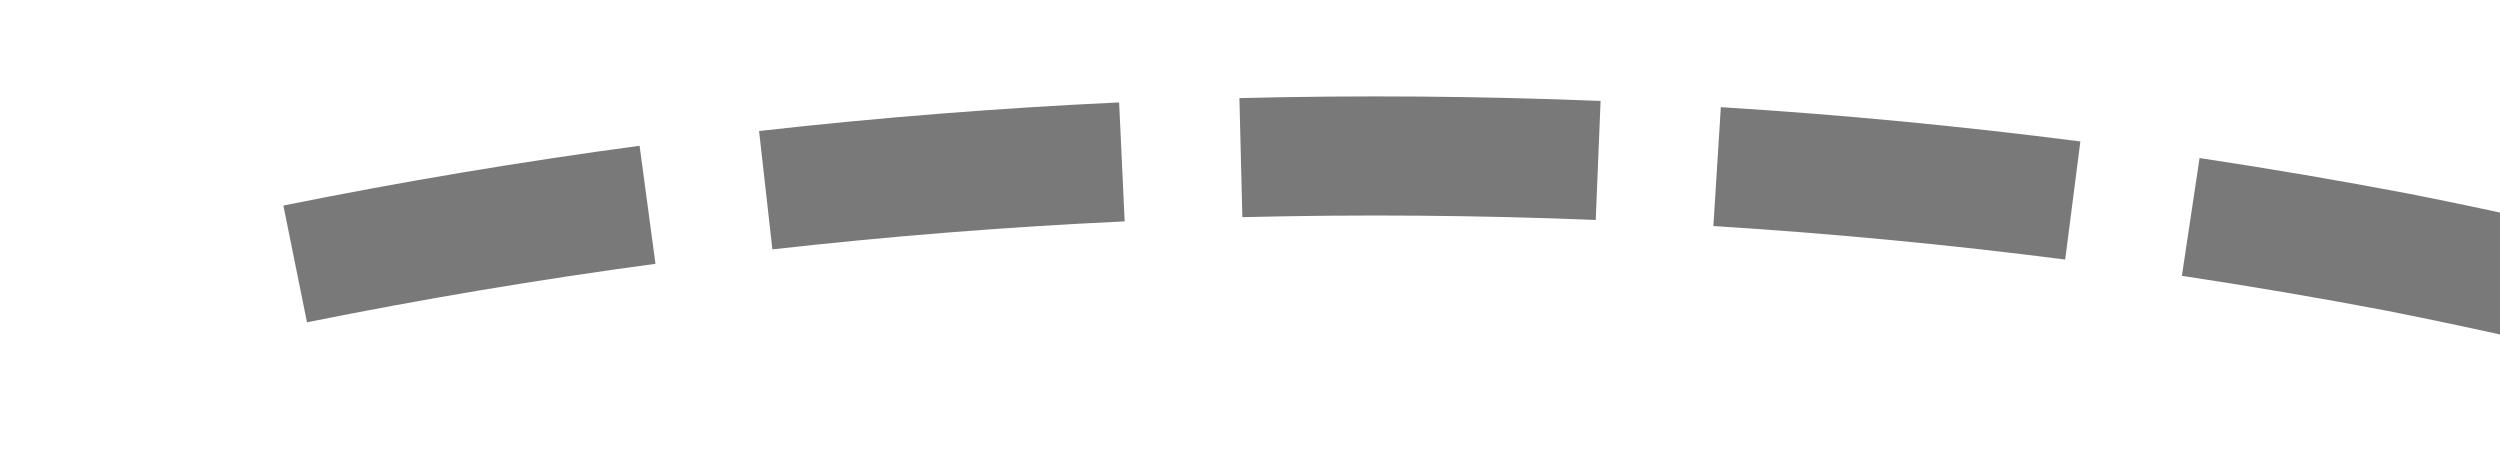﻿<?xml version="1.0" encoding="utf-8"?>
<svg version="1.1" xmlns:xlink="http://www.w3.org/1999/xlink" width="42px" height="8px" viewBox="2034 456  42 8" xmlns="http://www.w3.org/2000/svg">
  <g transform="matrix(0.105 -0.995 0.995 0.105 1382.714 2455.659 )">
    <path d="M 2056.149 456.474  C 2055.843 454.475  2055.473 452.487  2055.037 450.512  L 2053.084 450.943  C 2053.51 452.875  2053.873 454.82  2054.172 456.776  L 2056.149 456.474  Z M 2057.022 464.511  C 2056.891 462.493  2056.695 460.48  2056.433 458.475  L 2054.45 458.734  C 2054.706 460.696  2054.898 462.666  2055.026 464.64  L 2057.022 464.511  Z M 2057.191 472.594  C 2057.237 470.572  2057.217 468.55  2057.13 466.53  L 2055.132 466.615  C 2055.216 468.592  2055.237 470.571  2055.192 472.549  L 2057.191 472.594  Z M 2056.637 480.666  C 2056.735 479.841  2056.821 479.014  2056.896 478.187  C 2056.995 476.997  2057.071 475.806  2057.124 474.614  L 2055.126 474.526  C 2055.074 475.69  2055 476.852  2054.904 478.013  C 2054.83 478.821  2054.746 479.627  2054.651 480.432  L 2056.637 480.666  Z M 2055.341 488.646  C 2055.752 486.667  2056.098 484.674  2056.379 482.672  L 2054.398 482.394  C 2054.123 484.353  2053.785 486.303  2053.383 488.24  L 2055.341 488.646  Z M 2053.356 496.483  C 2053.937 494.547  2054.455 492.592  2054.909 490.621  L 2052.96 490.173  C 2052.516 492.1  2052.009 494.013  2051.44 495.908  L 2053.356 496.483  Z M 2050.696 504.118  C 2051.444 502.239  2052.13 500.337  2052.753 498.413  L 2050.851 497.797  C 2050.241 499.679  2049.569 501.54  2048.838 503.378  L 2050.696 504.118  Z M 2049.472 507.046  C 2049.626 506.694  2049.778 506.342  2049.928 505.988  L 2048.086 505.208  C 2047.315 507.03  2046.484 508.826  2045.595 510.593  L 2049.472 507.046  Z M 2054.58 448.543  C 2054.102 446.578  2053.56 444.63  2052.954 442.7  L 2051.046 443.3  C 2051.638 445.187  2052.169 447.094  2052.637 449.016  L 2054.58 448.543  Z M 2042.368 502.327  L 2046 512  L 2055.938 509.174  L 2042.368 502.327  Z " fill-rule="nonzero" fill="#797979" stroke="none" />
  </g>
</svg>